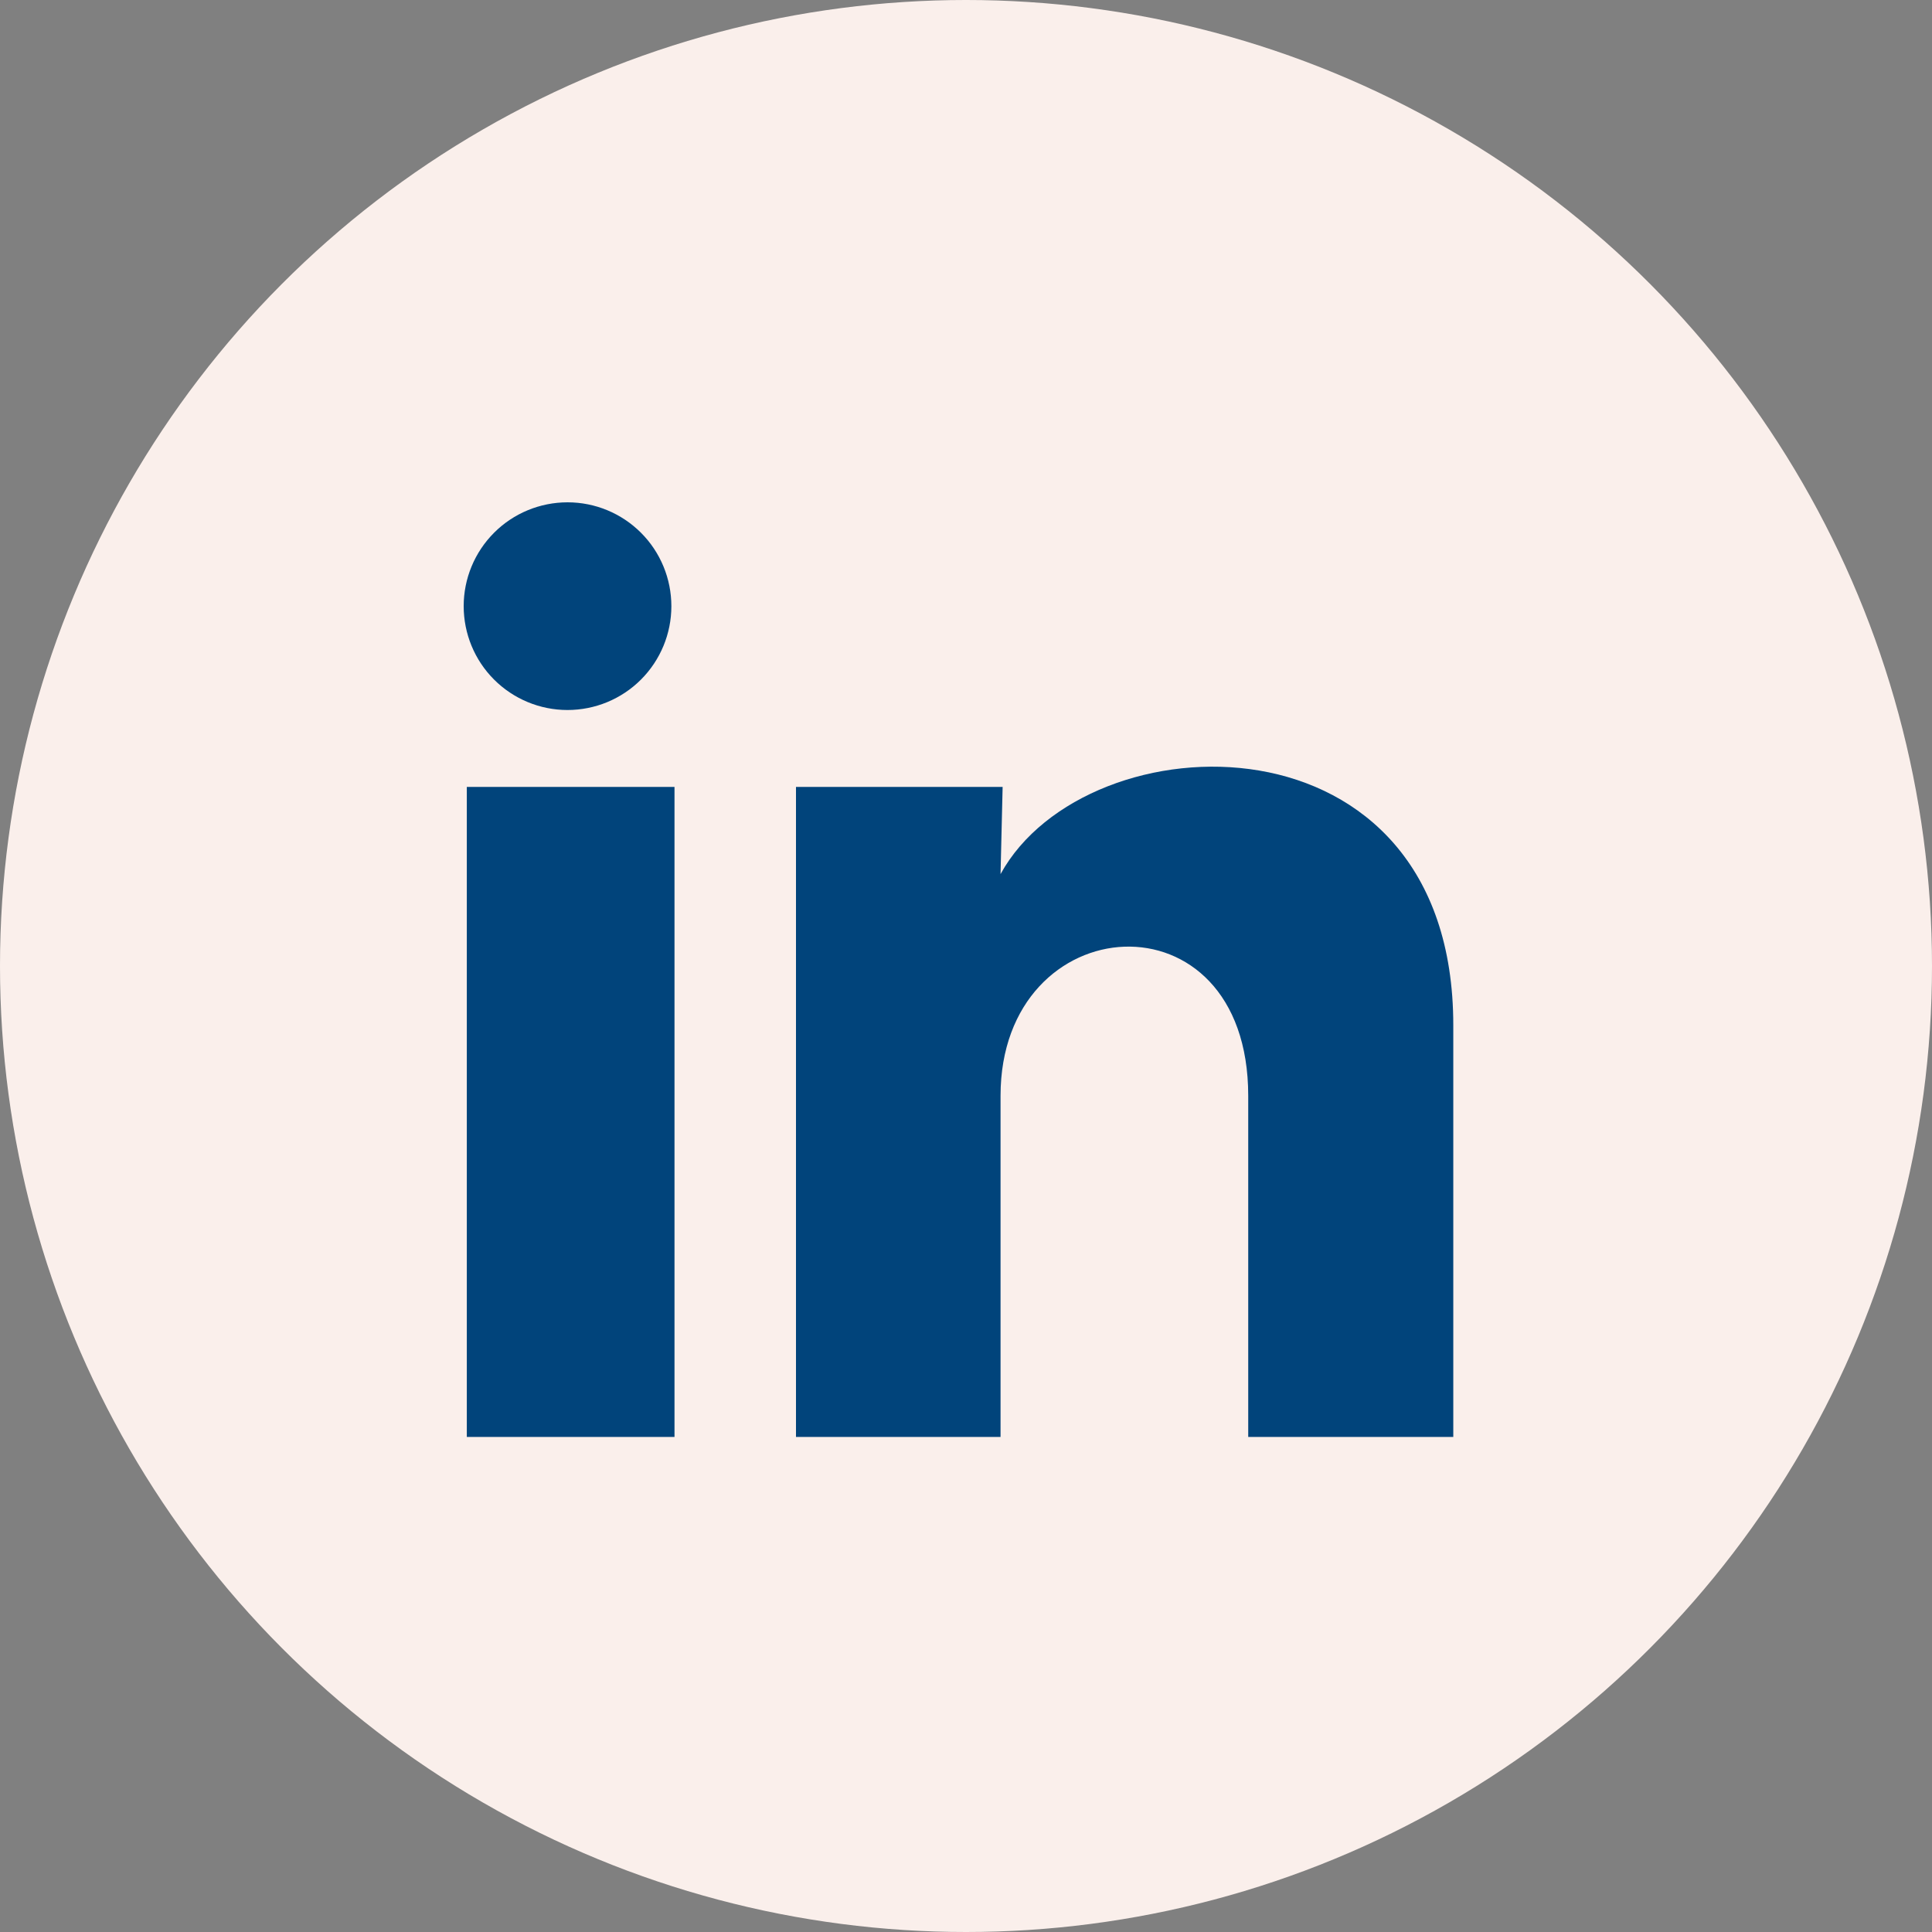 <svg width="50" height="50" viewBox="0 0 50 50" fill="none" xmlns="http://www.w3.org/2000/svg">
<rect x="0" y="0" width="50" height="50" fill="#808080" stroke="none"/>
<g id="LinkedIn-Icon">
<circle id="Background" cx="25" cy="25" r="25" fill="#FAEFEB"/>
<path id="Icon" d="M17.375 15.689C17.375 16.402 17.091 17.085 16.587 17.589C16.083 18.093 15.399 18.375 14.686 18.375C13.973 18.375 13.29 18.091 12.786 17.587C12.282 17.083 12 16.399 12 15.686C12 14.973 12.284 14.29 12.788 13.786C13.292 13.282 13.976 13 14.689 13C15.402 13 16.085 13.284 16.589 13.788C17.093 14.292 17.375 14.976 17.375 15.689ZM17.456 20.365H12.081V37.188H17.456V20.365ZM25.948 20.365H20.6V37.188H25.894V28.36C25.894 23.442 32.304 22.985 32.304 28.36V37.188H37.611V26.533C37.611 18.242 28.125 18.551 25.894 22.622L25.948 20.365Z" fill="#01447B"/>
</g>
</svg>
